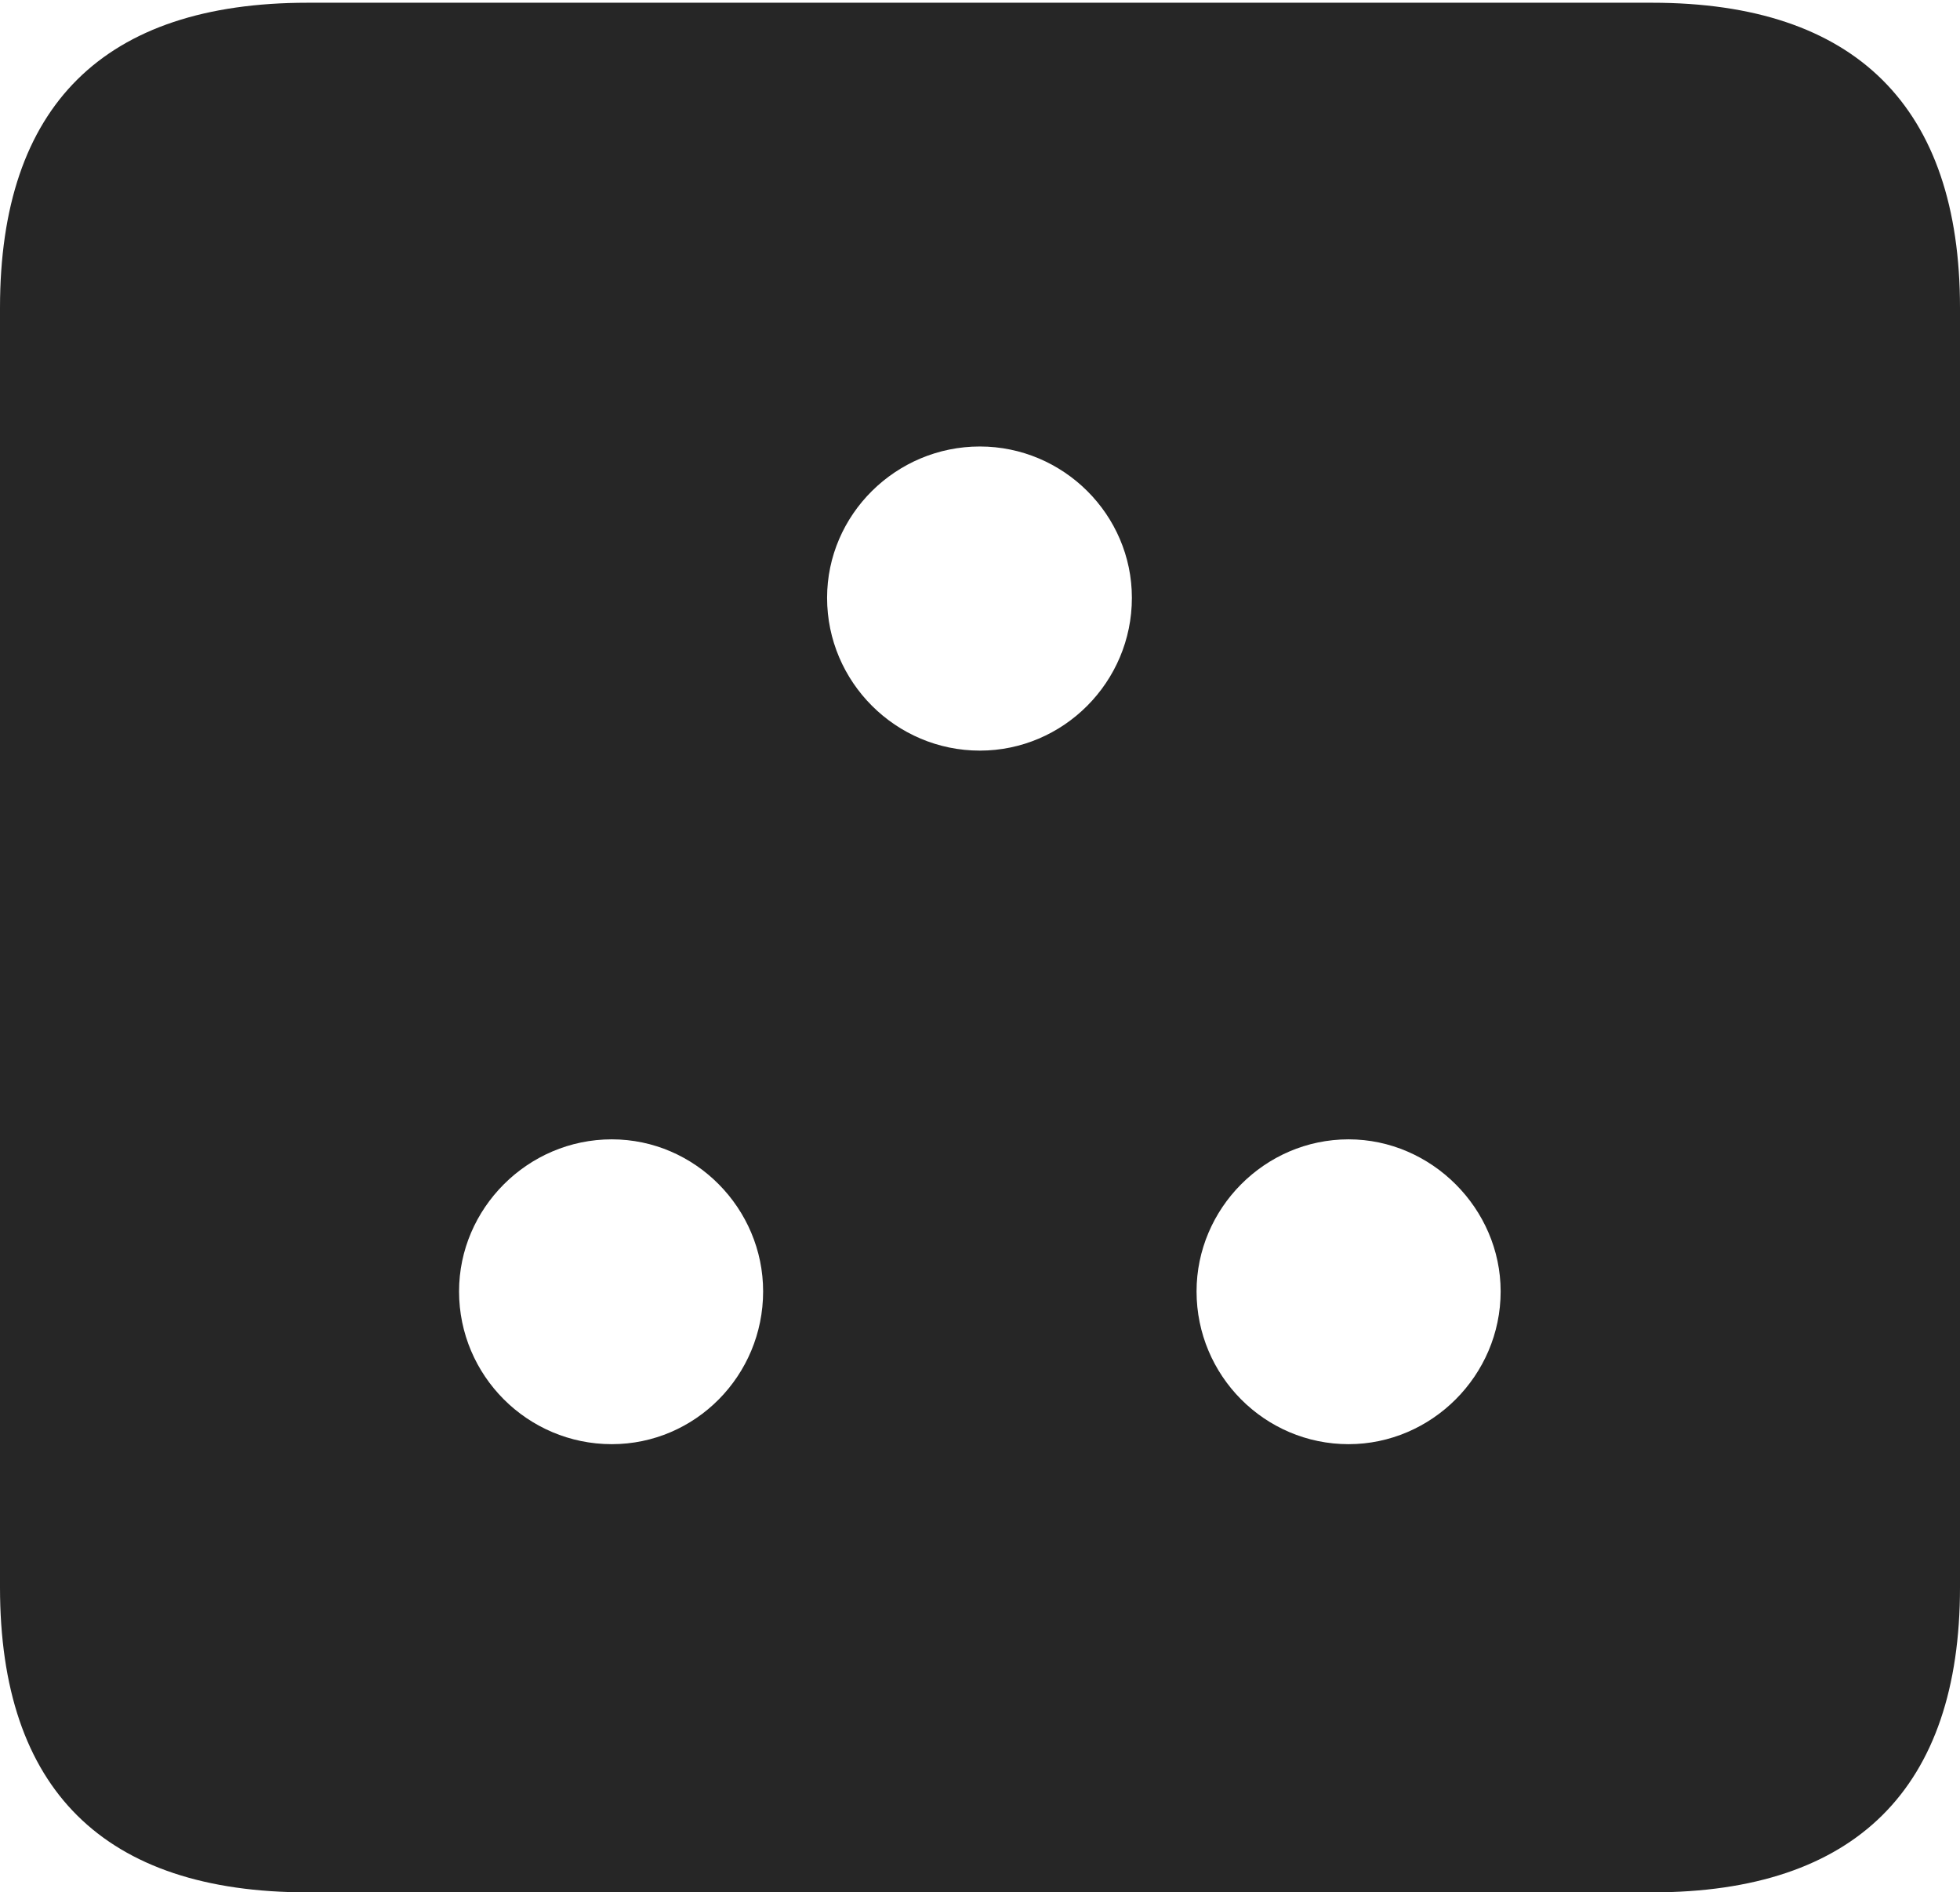 <?xml version="1.0" encoding="UTF-8"?>
<!--Generator: Apple Native CoreSVG 232.5-->
<!DOCTYPE svg
PUBLIC "-//W3C//DTD SVG 1.1//EN"
       "http://www.w3.org/Graphics/SVG/1.1/DTD/svg11.dtd">
<svg version="1.1" xmlns="http://www.w3.org/2000/svg" xmlns:xlink="http://www.w3.org/1999/xlink" width="91.712" height="88.537">
 <g>
  <rect height="88.537" opacity="0" width="91.712" x="0" y="0"/>
  <path d="M91.712 14.402L91.712 74.263C91.712 83.656 86.843 88.537 77.304 88.537L14.394 88.537C4.87 88.537 0 83.735 0 74.263L0 14.402C0 4.93 4.87 0.128 14.394 0.128L77.304 0.128C86.843 0.128 91.712 5.009 91.712 14.402ZM21.48 60.42C21.48 64.362 24.686 67.568 28.627 67.568C32.536 67.568 35.708 64.362 35.708 60.42C35.708 56.545 32.536 53.306 28.627 53.306C24.686 53.306 21.48 56.545 21.48 60.42ZM55.989 60.42C55.989 64.362 59.177 67.568 63.103 67.568C66.978 67.568 70.218 64.362 70.218 60.42C70.218 56.545 66.978 53.306 63.103 53.306C59.177 53.306 55.989 56.545 55.989 60.42ZM38.701 27.971C38.701 31.913 41.922 35.119 45.849 35.119C49.757 35.119 52.963 31.913 52.963 27.971C52.963 24.078 49.757 20.89 45.849 20.89C41.922 20.89 38.701 24.078 38.701 27.971Z" fill="#000000" fill-opacity="0.85"/>
 </g>
</svg>
